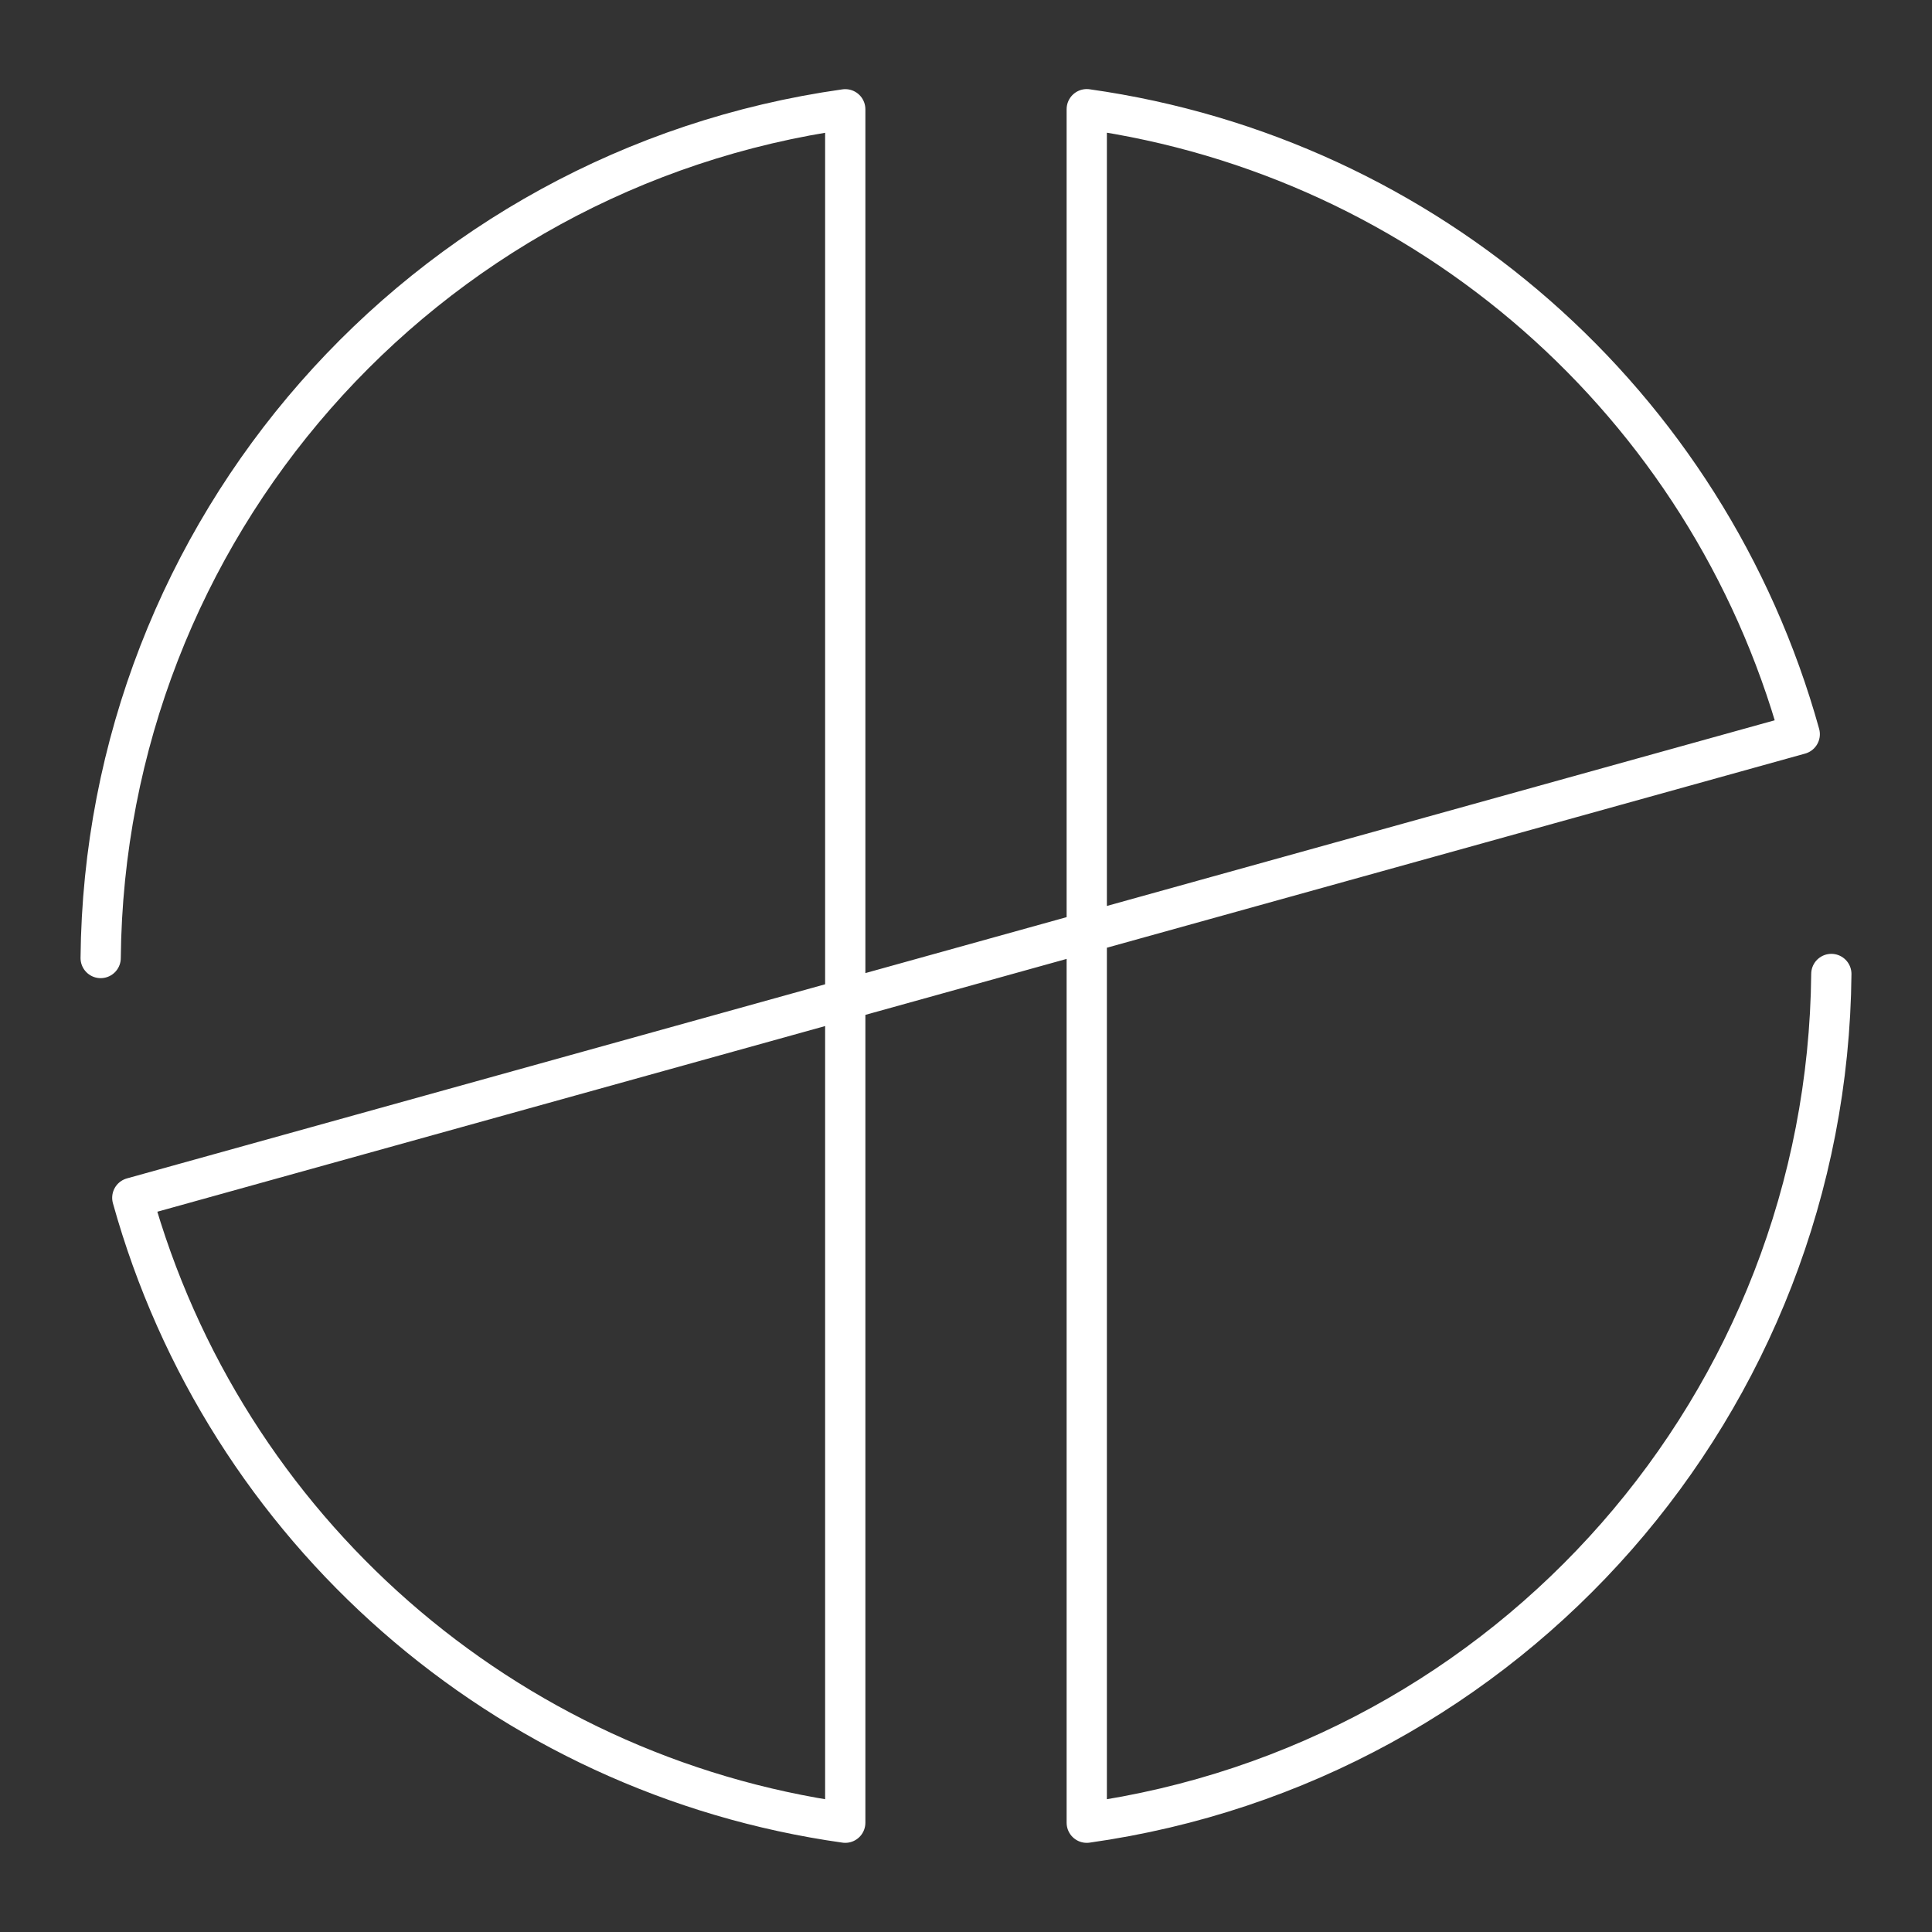 <?xml version="1.0" encoding="UTF-8"?><svg id="a" xmlns="http://www.w3.org/2000/svg" viewBox="0 0 48 48"><rect x="0" y="0" width="48" height="48" fill="#333333" stroke="none"/><defs><style>.d { fill:none;stroke:#fff;stroke-linecap:round;stroke-linejoin:round; }</style></defs><path class="d" d="m45.499 24.198c-0.1 10.638-7.965 19.603-18.499 21.087v-42.572c8.467 1.193 15.422 7.29 17.714 15.528l-41.427 11.518c2.292 8.237 9.247 14.333 17.713 15.526v-42.57c-10.534 1.484-18.399 10.45-18.499 21.087"/></svg>
